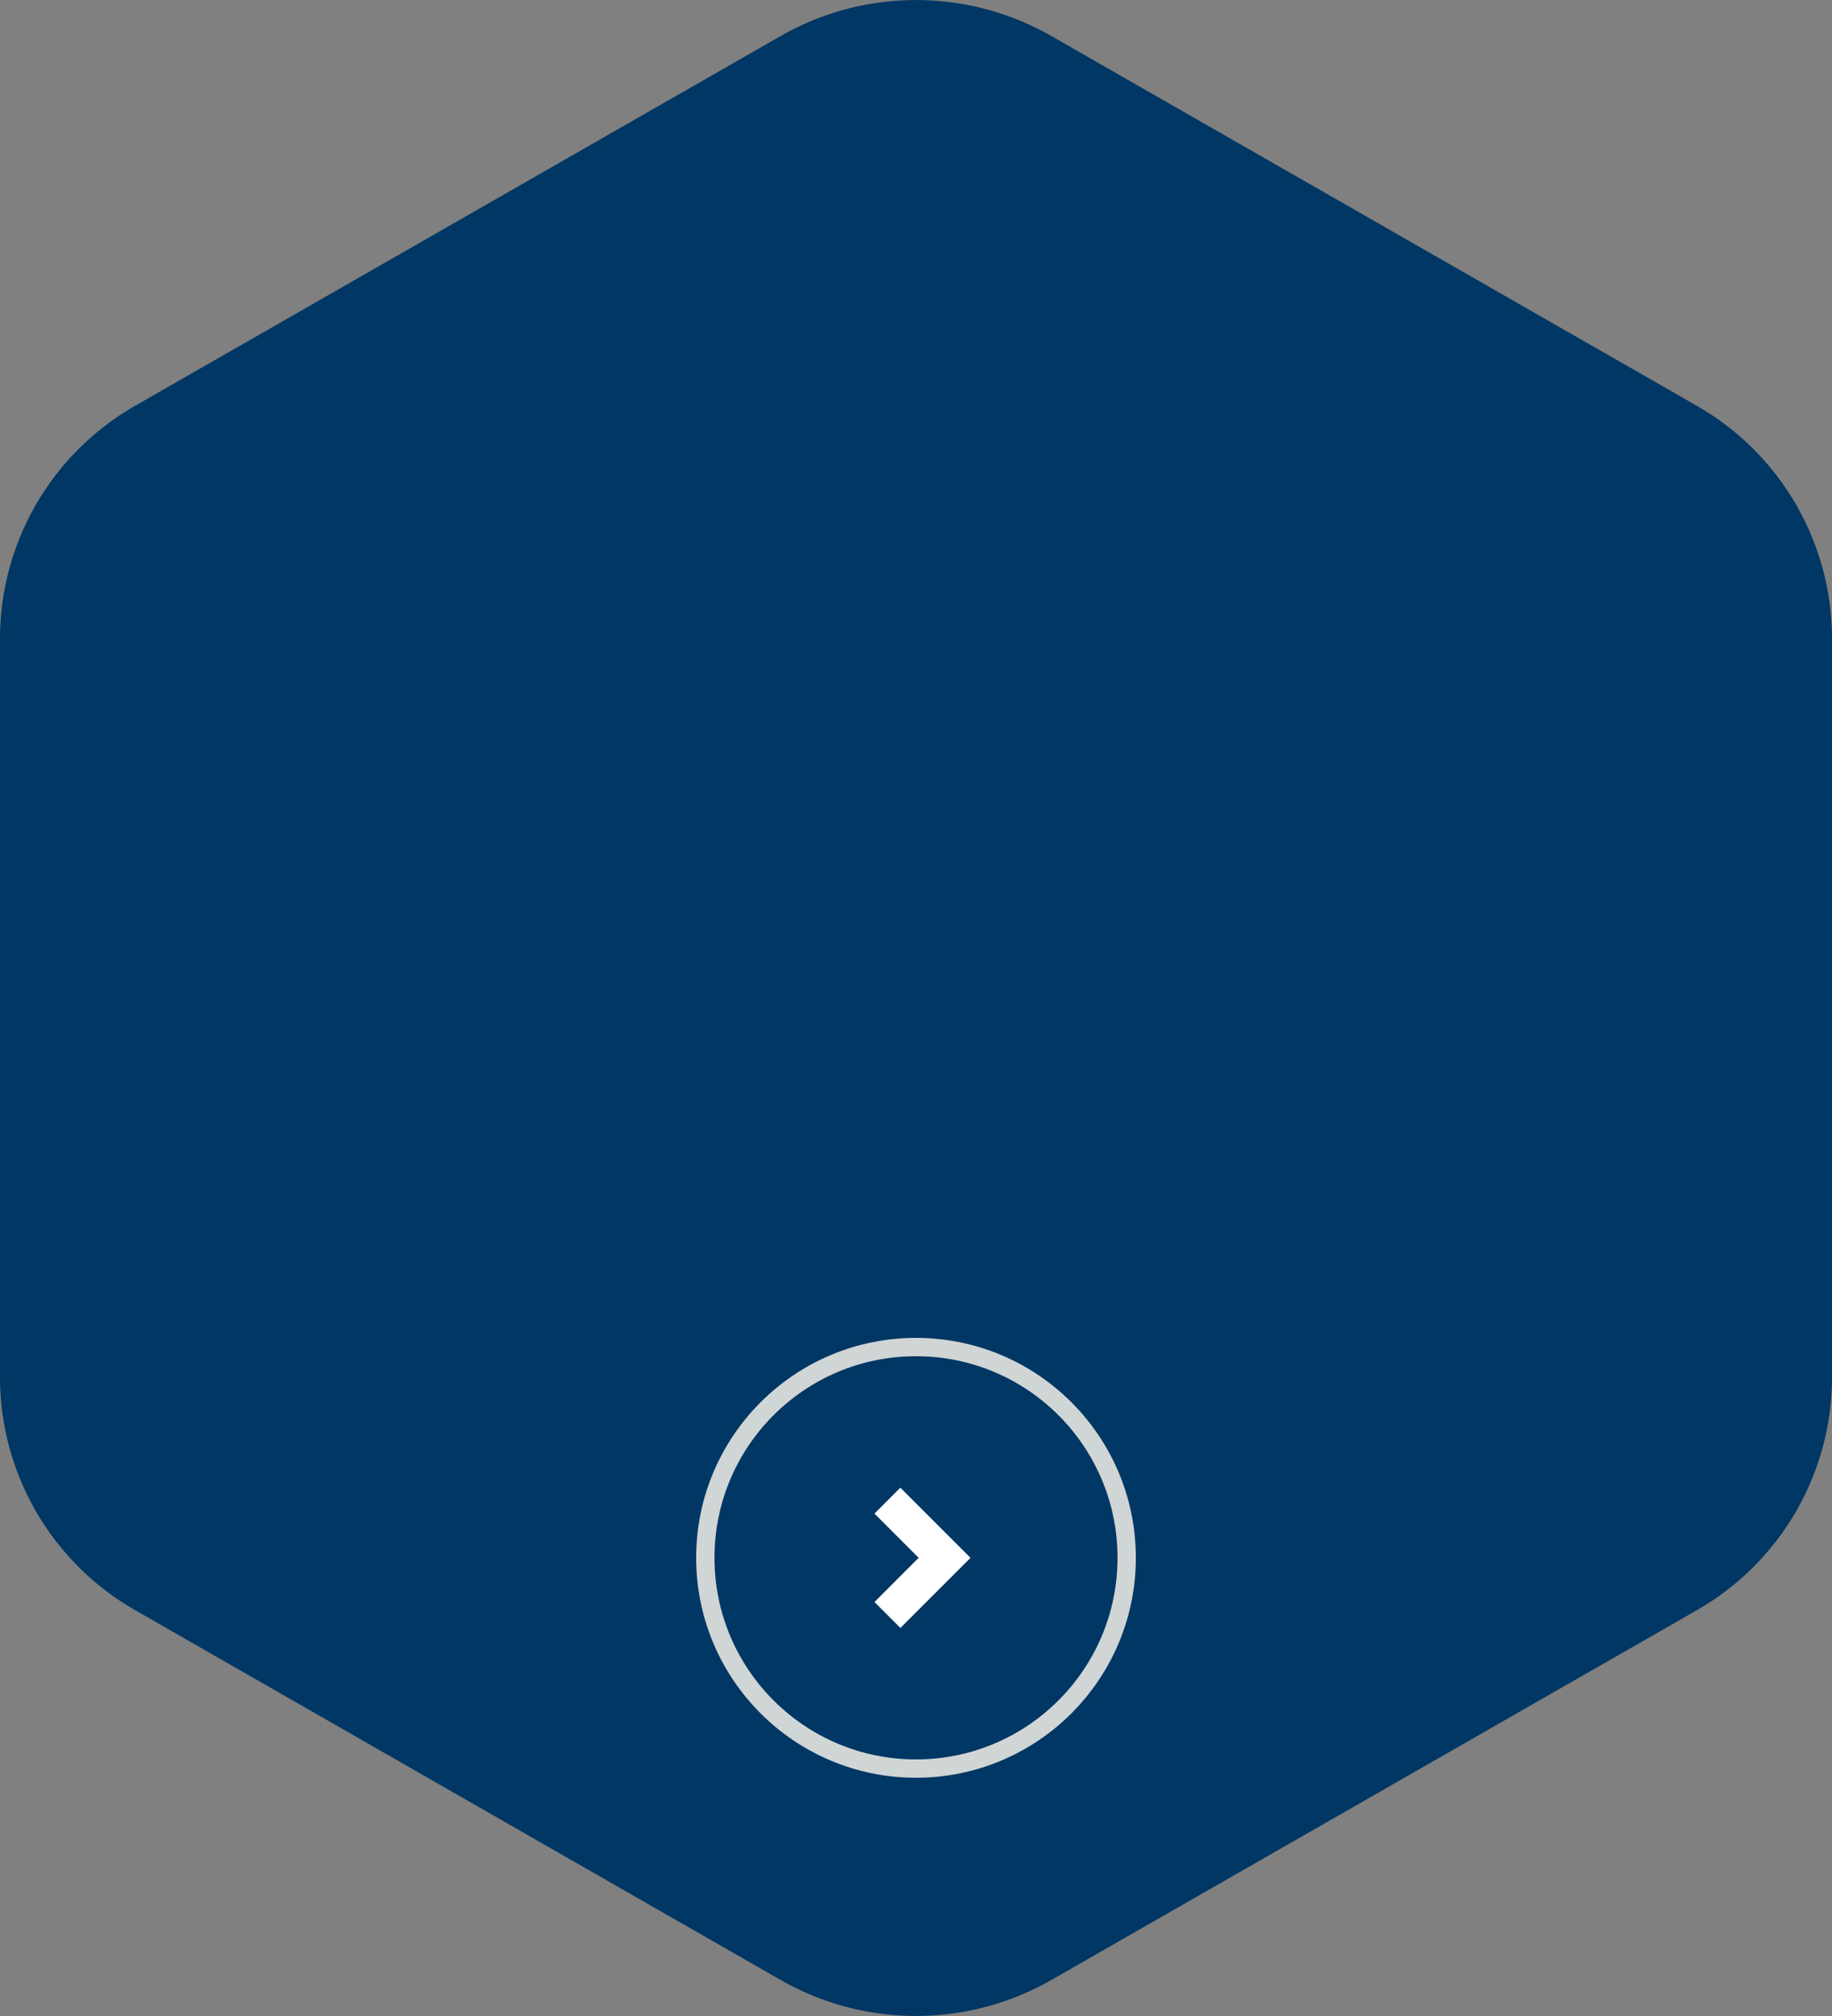 <svg id="황해" xmlns="http://www.w3.org/2000/svg" width="100" height="110" viewBox="0 0 100 110">
  <rect x="0" y="0" width="100" height="110" fill="#808080" stroke="none"/>
  <path id="bg" d="M345.5,859.533v40.332a14.646,14.646,0,0,0,7.394,12.7l35.213,20.166a14.892,14.892,0,0,0,14.787,0l35.213-20.166a14.646,14.646,0,0,0,7.394-12.7V859.533a14.646,14.646,0,0,0-7.394-12.7l-35.213-20.166a14.892,14.892,0,0,0-14.787,0L352.894,846.83A14.646,14.646,0,0,0,345.5,859.533Z" transform="translate(-345.5 -824.699)" fill="#003764"/>
  <g id="_" data-name="&gt;" transform="translate(38 73)">
    <g id="bg-2" data-name="bg" fill="#003764" stroke="#d0d5d5" stroke-width="1">
      <circle cx="12" cy="12" r="12" stroke="none"/>
      <circle cx="12" cy="12" r="11.5" fill="none"/>
    </g>
    <g id="icon" transform="translate(24) rotate(90)">
      <rect id="area" width="24" height="24" fill="none"/>
      <path id="패스_250" data-name="패스 250" d="M0,3.12,3.12,0,6.24,3.12" transform="translate(8.88 10.44)" fill="none" stroke="#fff" stroke-width="2"/>
    </g>
  </g>
</svg>
